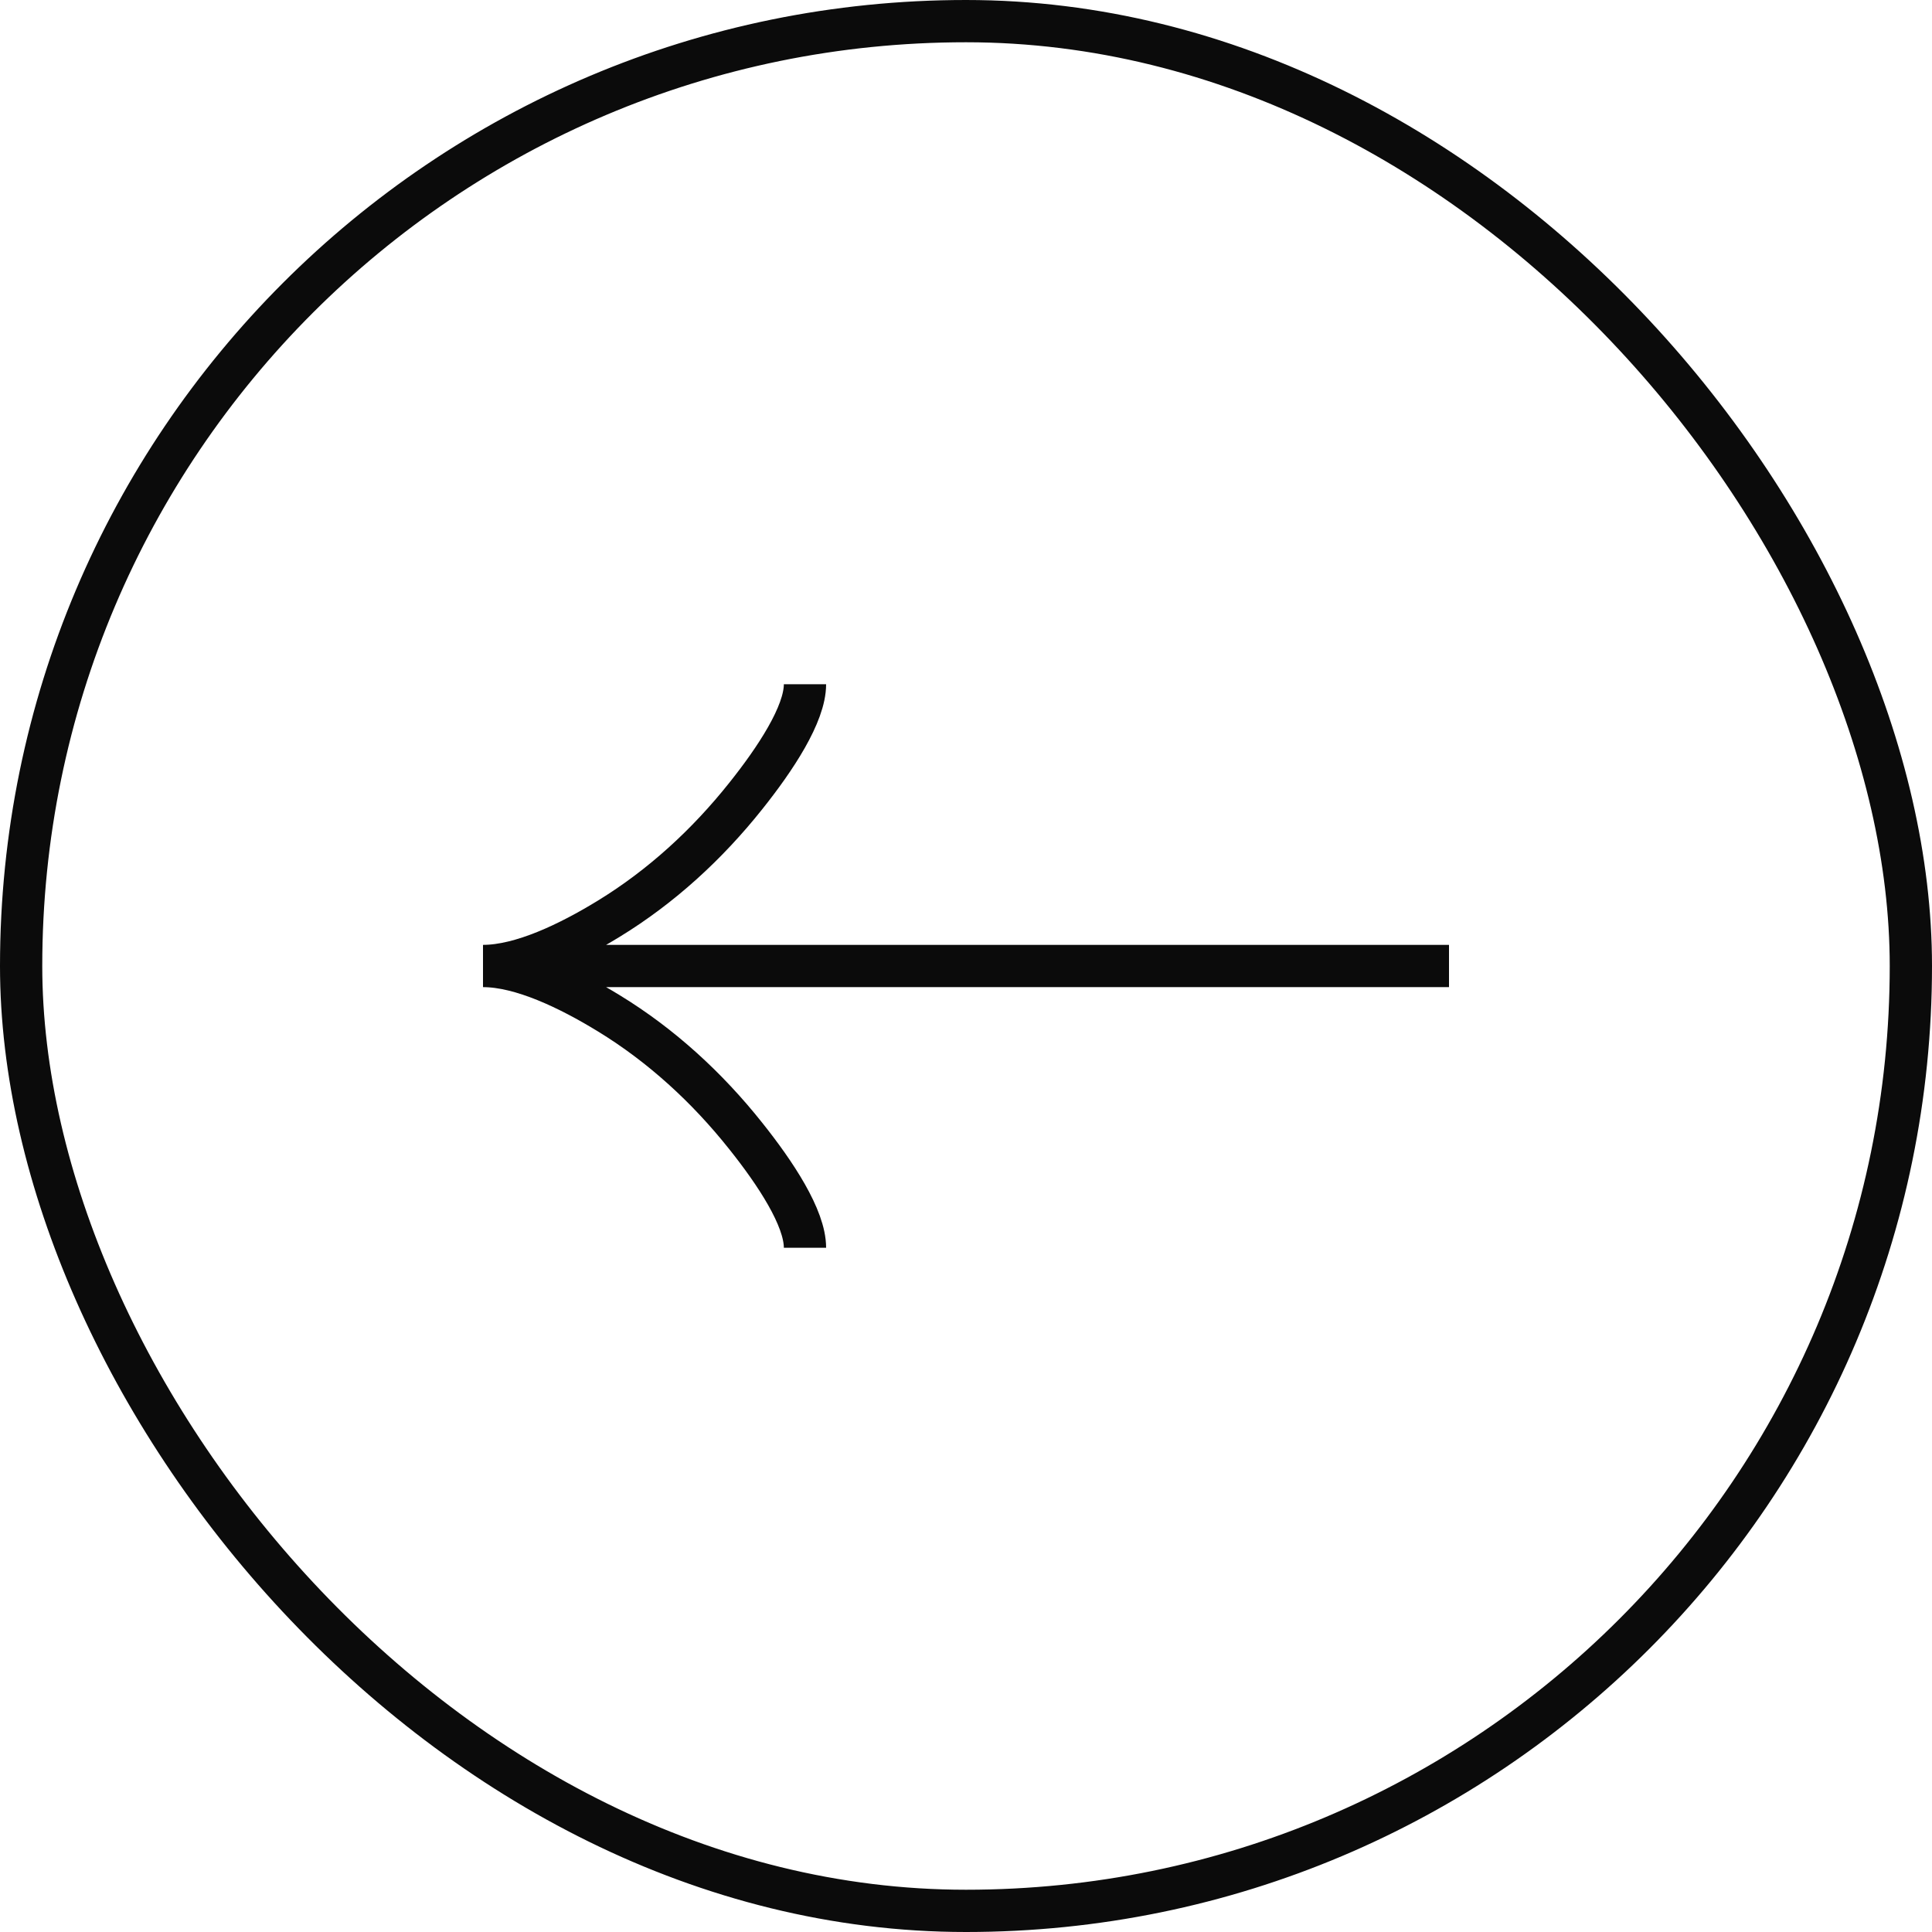 <svg width="32" height="32" viewBox="0 0 32 32" fill="none" xmlns="http://www.w3.org/2000/svg">
<path d="M13.333 20.667C13.333 20.172 12.845 19.433 12.35 18.813C11.714 18.013 10.954 17.315 10.083 16.783C9.429 16.383 8.637 16 8 16M8 16C8.637 16 9.43 15.617 10.083 15.217C10.954 14.684 11.714 13.986 12.35 13.187C12.845 12.567 13.333 11.827 13.333 11.333M8 16H24" stroke="#0B0B0B" stroke-width="0.7"/>
<rect x="31.65" y="31.65" width="31.3" height="31.3" rx="15.65" transform="rotate(-180 31.65 31.65)" stroke="#0B0B0B" stroke-width="0.7"/>
</svg>
